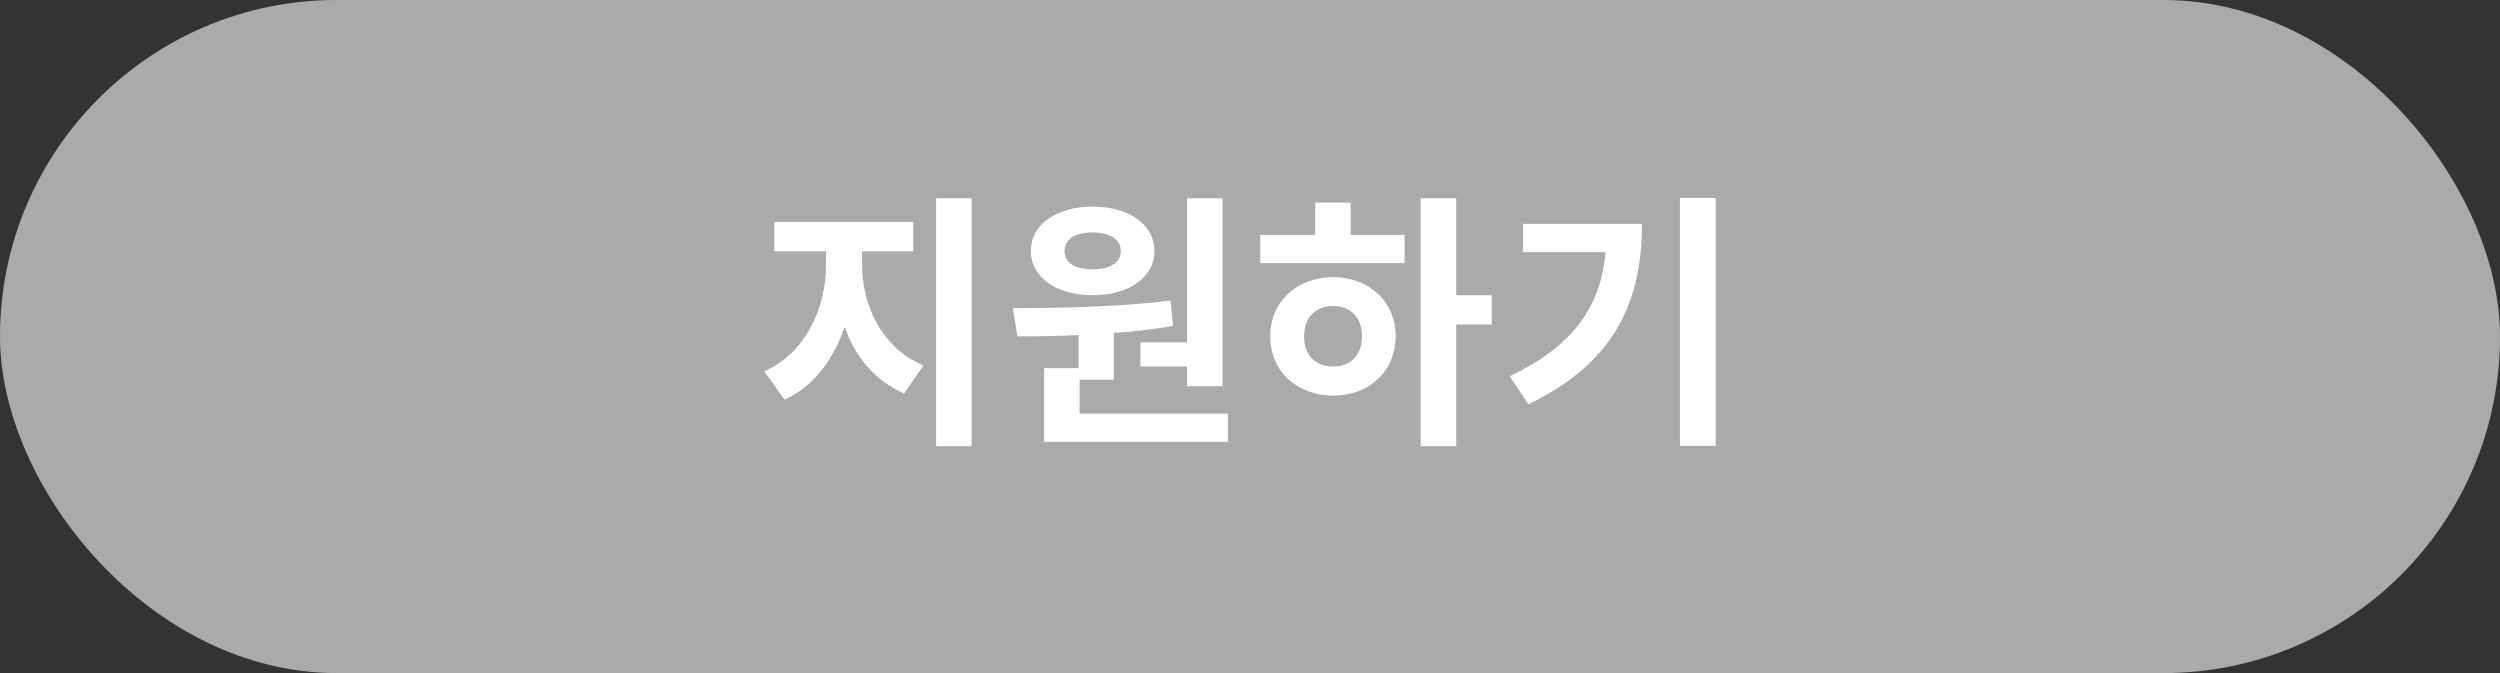<svg width="260" height="70" viewBox="0 0 260 70" fill="none" xmlns="http://www.w3.org/2000/svg">
<rect x="0" y="0" width="260" height="70" fill="#333333" stroke="none"/>
<rect width="260" height="70" rx="35" fill="#AAAAAA"/>
<path d="M101.052 46.408V20.62H97.356V46.408H101.052ZM89.656 27.564V26.136H94.976V23.084H80.528V26.136H85.904V27.564C85.904 31.96 83.832 36.692 79.492 38.624L81.592 41.564C84.616 40.192 86.688 37.392 87.836 34.004C88.984 37.168 91 39.604 94.024 40.92L96.04 38.008C91.728 36.216 89.656 31.764 89.656 27.564ZM123.45 20.62V35.6H118.606V38.12H123.45V40.164H127.146V20.62H123.45ZM113.65 30.7C117.374 30.7 120.062 28.852 120.062 26.108C120.062 23.336 117.374 21.488 113.65 21.488C109.87 21.488 107.21 23.336 107.21 26.108C107.21 28.852 109.87 30.7 113.65 30.7ZM113.65 24.176C115.358 24.176 116.562 24.848 116.562 26.108C116.562 27.368 115.358 28.012 113.65 28.012C111.858 28.012 110.71 27.368 110.71 26.108C110.71 24.848 111.858 24.176 113.65 24.176ZM127.706 45.96V43.02H112.278V39.492H115.834V34.62C117.962 34.48 119.978 34.256 121.994 33.892L121.742 31.26C116.31 31.932 110.038 32.044 105.334 32.044L105.81 34.984C107.742 34.984 109.898 34.956 112.166 34.844V38.288H108.582V45.96H127.706ZM151.448 33.752H155.144V30.7H151.448V20.62H147.752V46.408H151.448V33.752ZM146.072 24.428H140.472V21.068H136.776V24.428H131.064V27.368H146.072V24.428ZM138.652 28.824C134.9 28.824 132.1 31.372 132.1 34.956C132.1 38.624 134.9 41.144 138.652 41.144C142.376 41.144 145.148 38.624 145.148 34.956C145.148 31.372 142.376 28.824 138.652 28.824ZM138.652 38.12C136.86 38.12 135.628 37 135.628 34.984C135.628 32.968 136.86 31.82 138.652 31.82C140.444 31.82 141.648 33.024 141.648 34.956C141.648 36.972 140.444 38.12 138.652 38.12ZM178.438 46.38V20.592H174.714V46.38H178.438ZM170.766 23.28H158.39V26.22H166.986C166.454 31.932 163.598 35.992 157.018 39.128L158.95 42.04C168.106 37.644 170.766 31.148 170.766 23.28Z" fill="white"/>
</svg>
